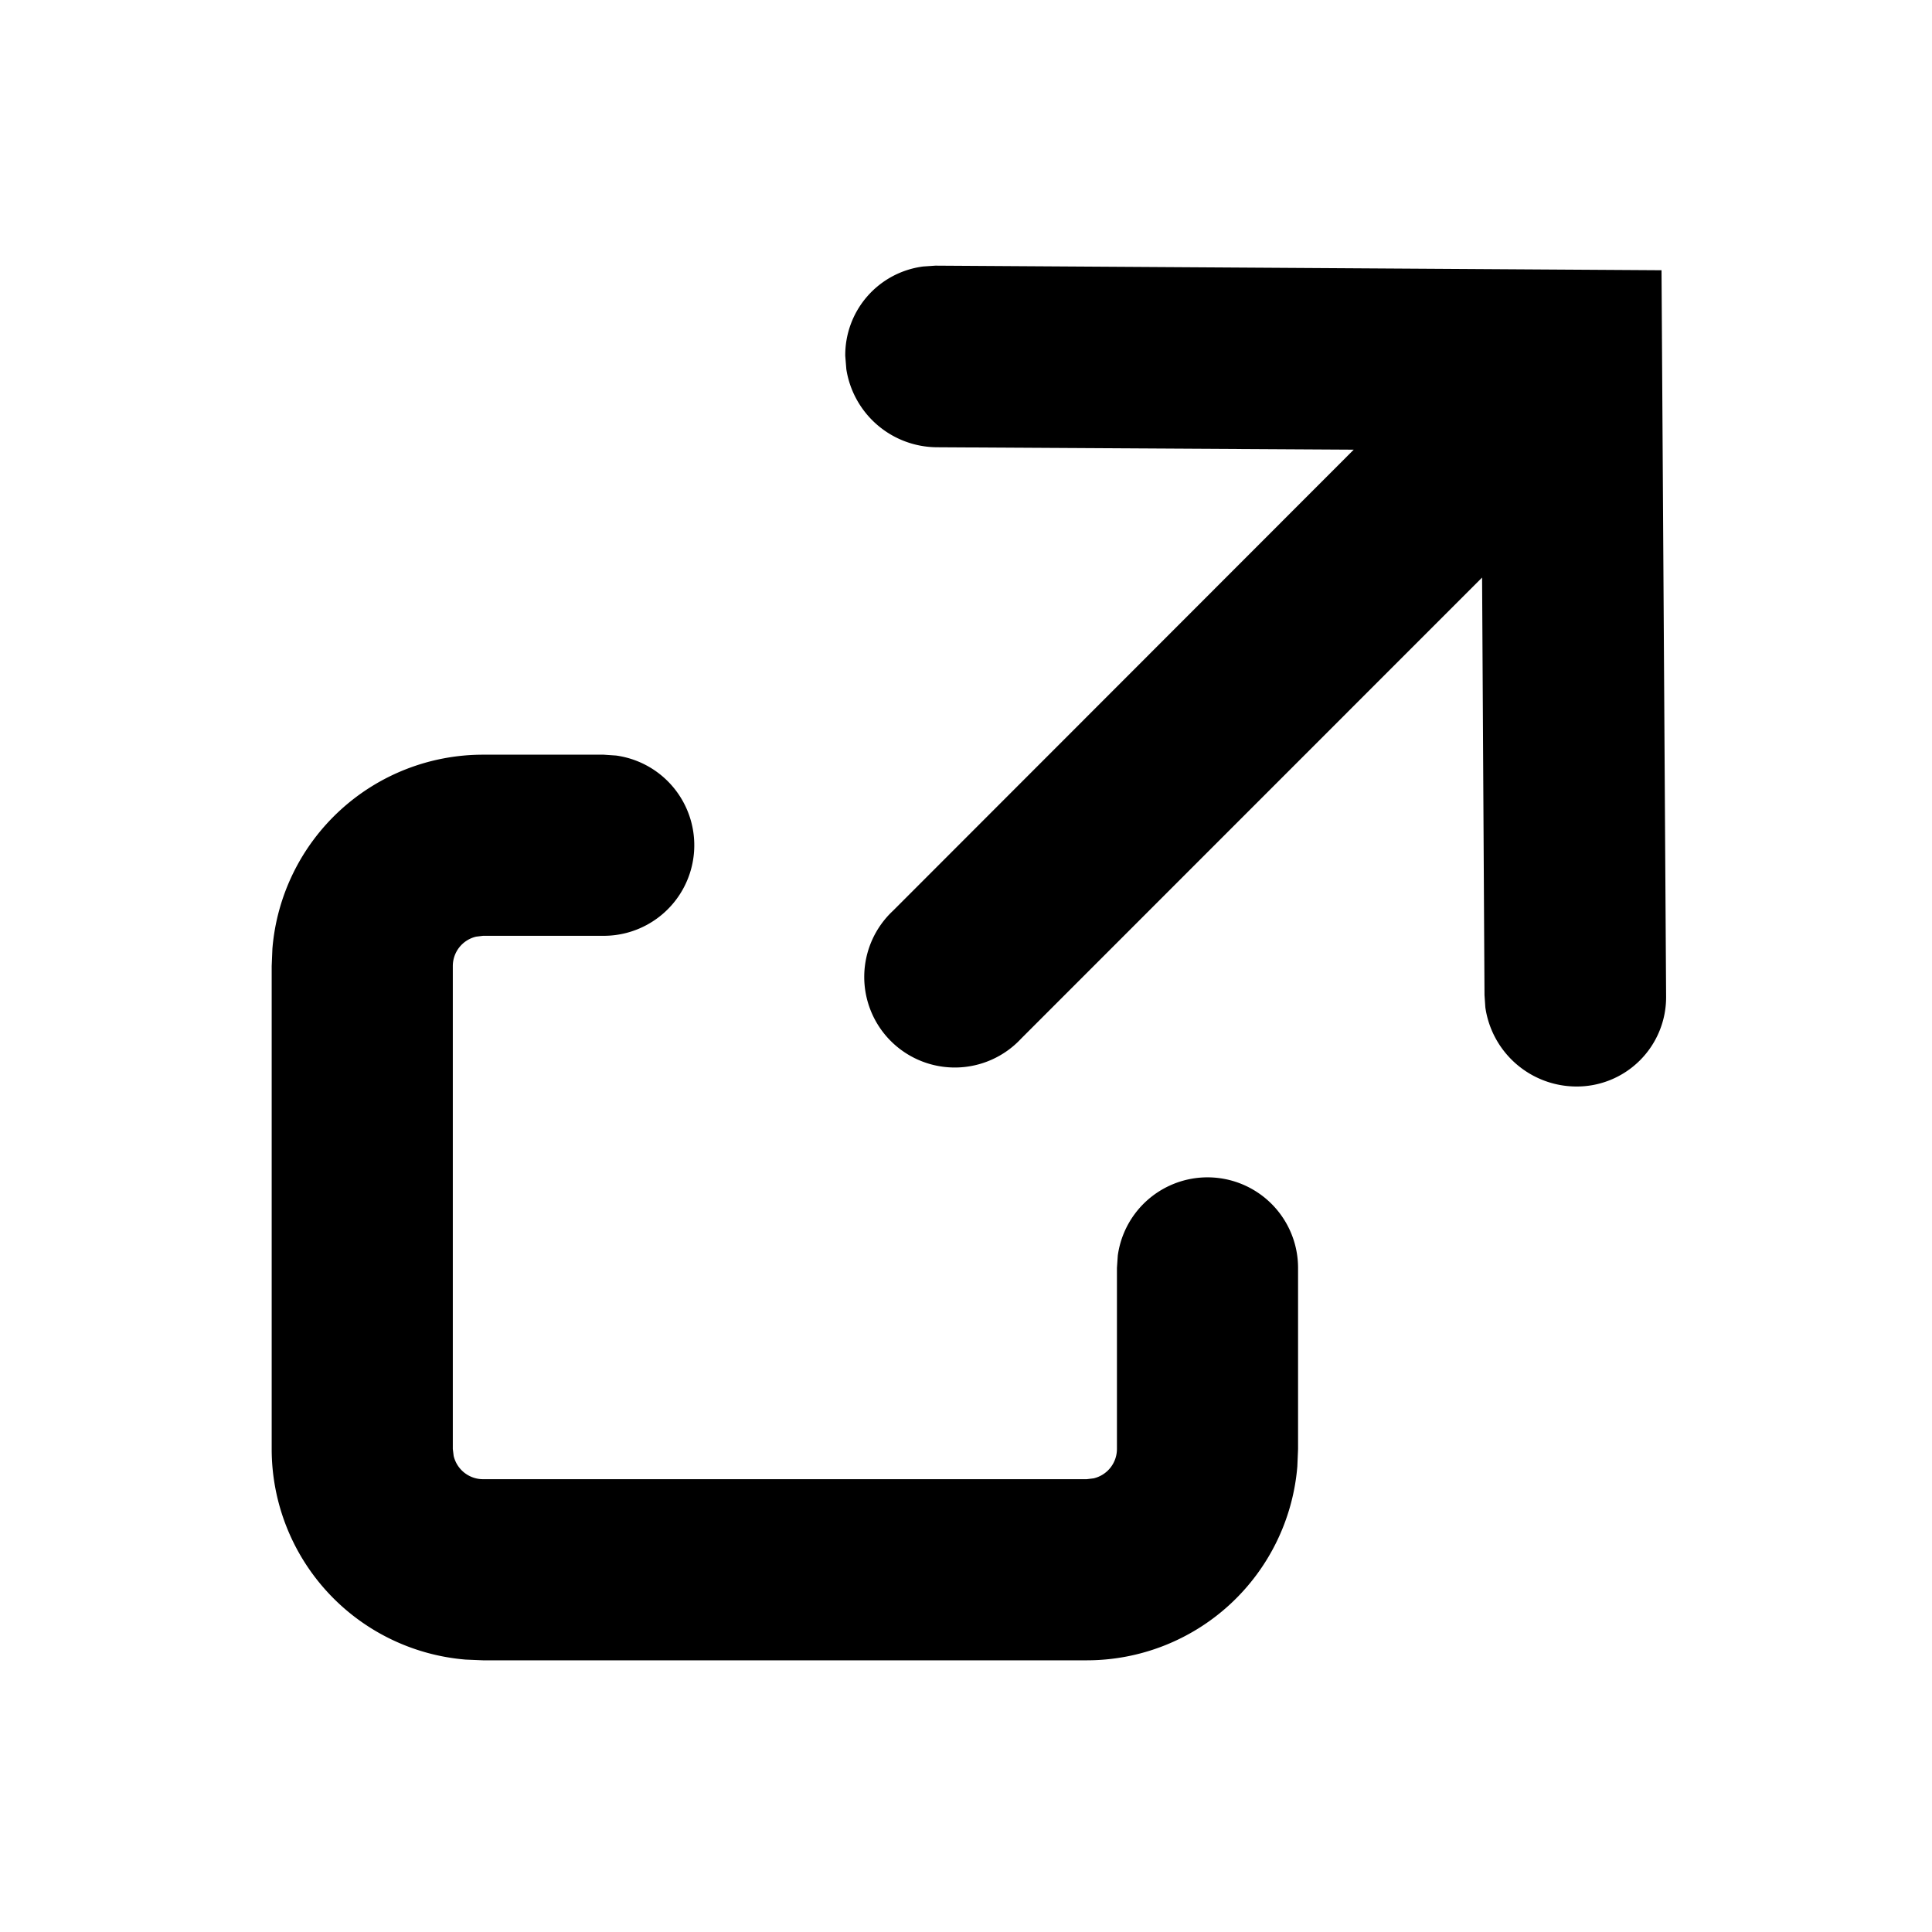<svg xmlns="http://www.w3.org/2000/svg" width="16" height="16" viewBox="0 0 16 16">
    <path fill-rule="evenodd" d="M5 6.25l.102.007A.75.75 0 0 1 5 7.75H4l-.057.007A.25.25 0 0 0 3.75 8v4l.007.057A.25.25 0 0 0 4 12.25h5l.057-.007A.25.25 0 0 0 9.25 12v-1.5l.007-.102a.75.75 0 0 1 1.493.102V12l-.006.144A1.75 1.75 0 0 1 9 13.75H4l-.144-.006A1.75 1.75 0 0 1 2.25 12V8l.006-.144A1.75 1.75 0 0 1 4 6.25h1zM7.747 2.2l6.013.038.038 6.013a.74.74 0 0 1-.747.747.764.764 0 0 1-.75-.655l-.007-.102-.02-3.458-3.818 3.819a.75.75 0 1 1-1.06-1.06l3.815-3.818-3.455-.02a.764.764 0 0 1-.747-.646L7 2.947a.74.74 0 0 1 .645-.74l.102-.007z" />
</svg>
